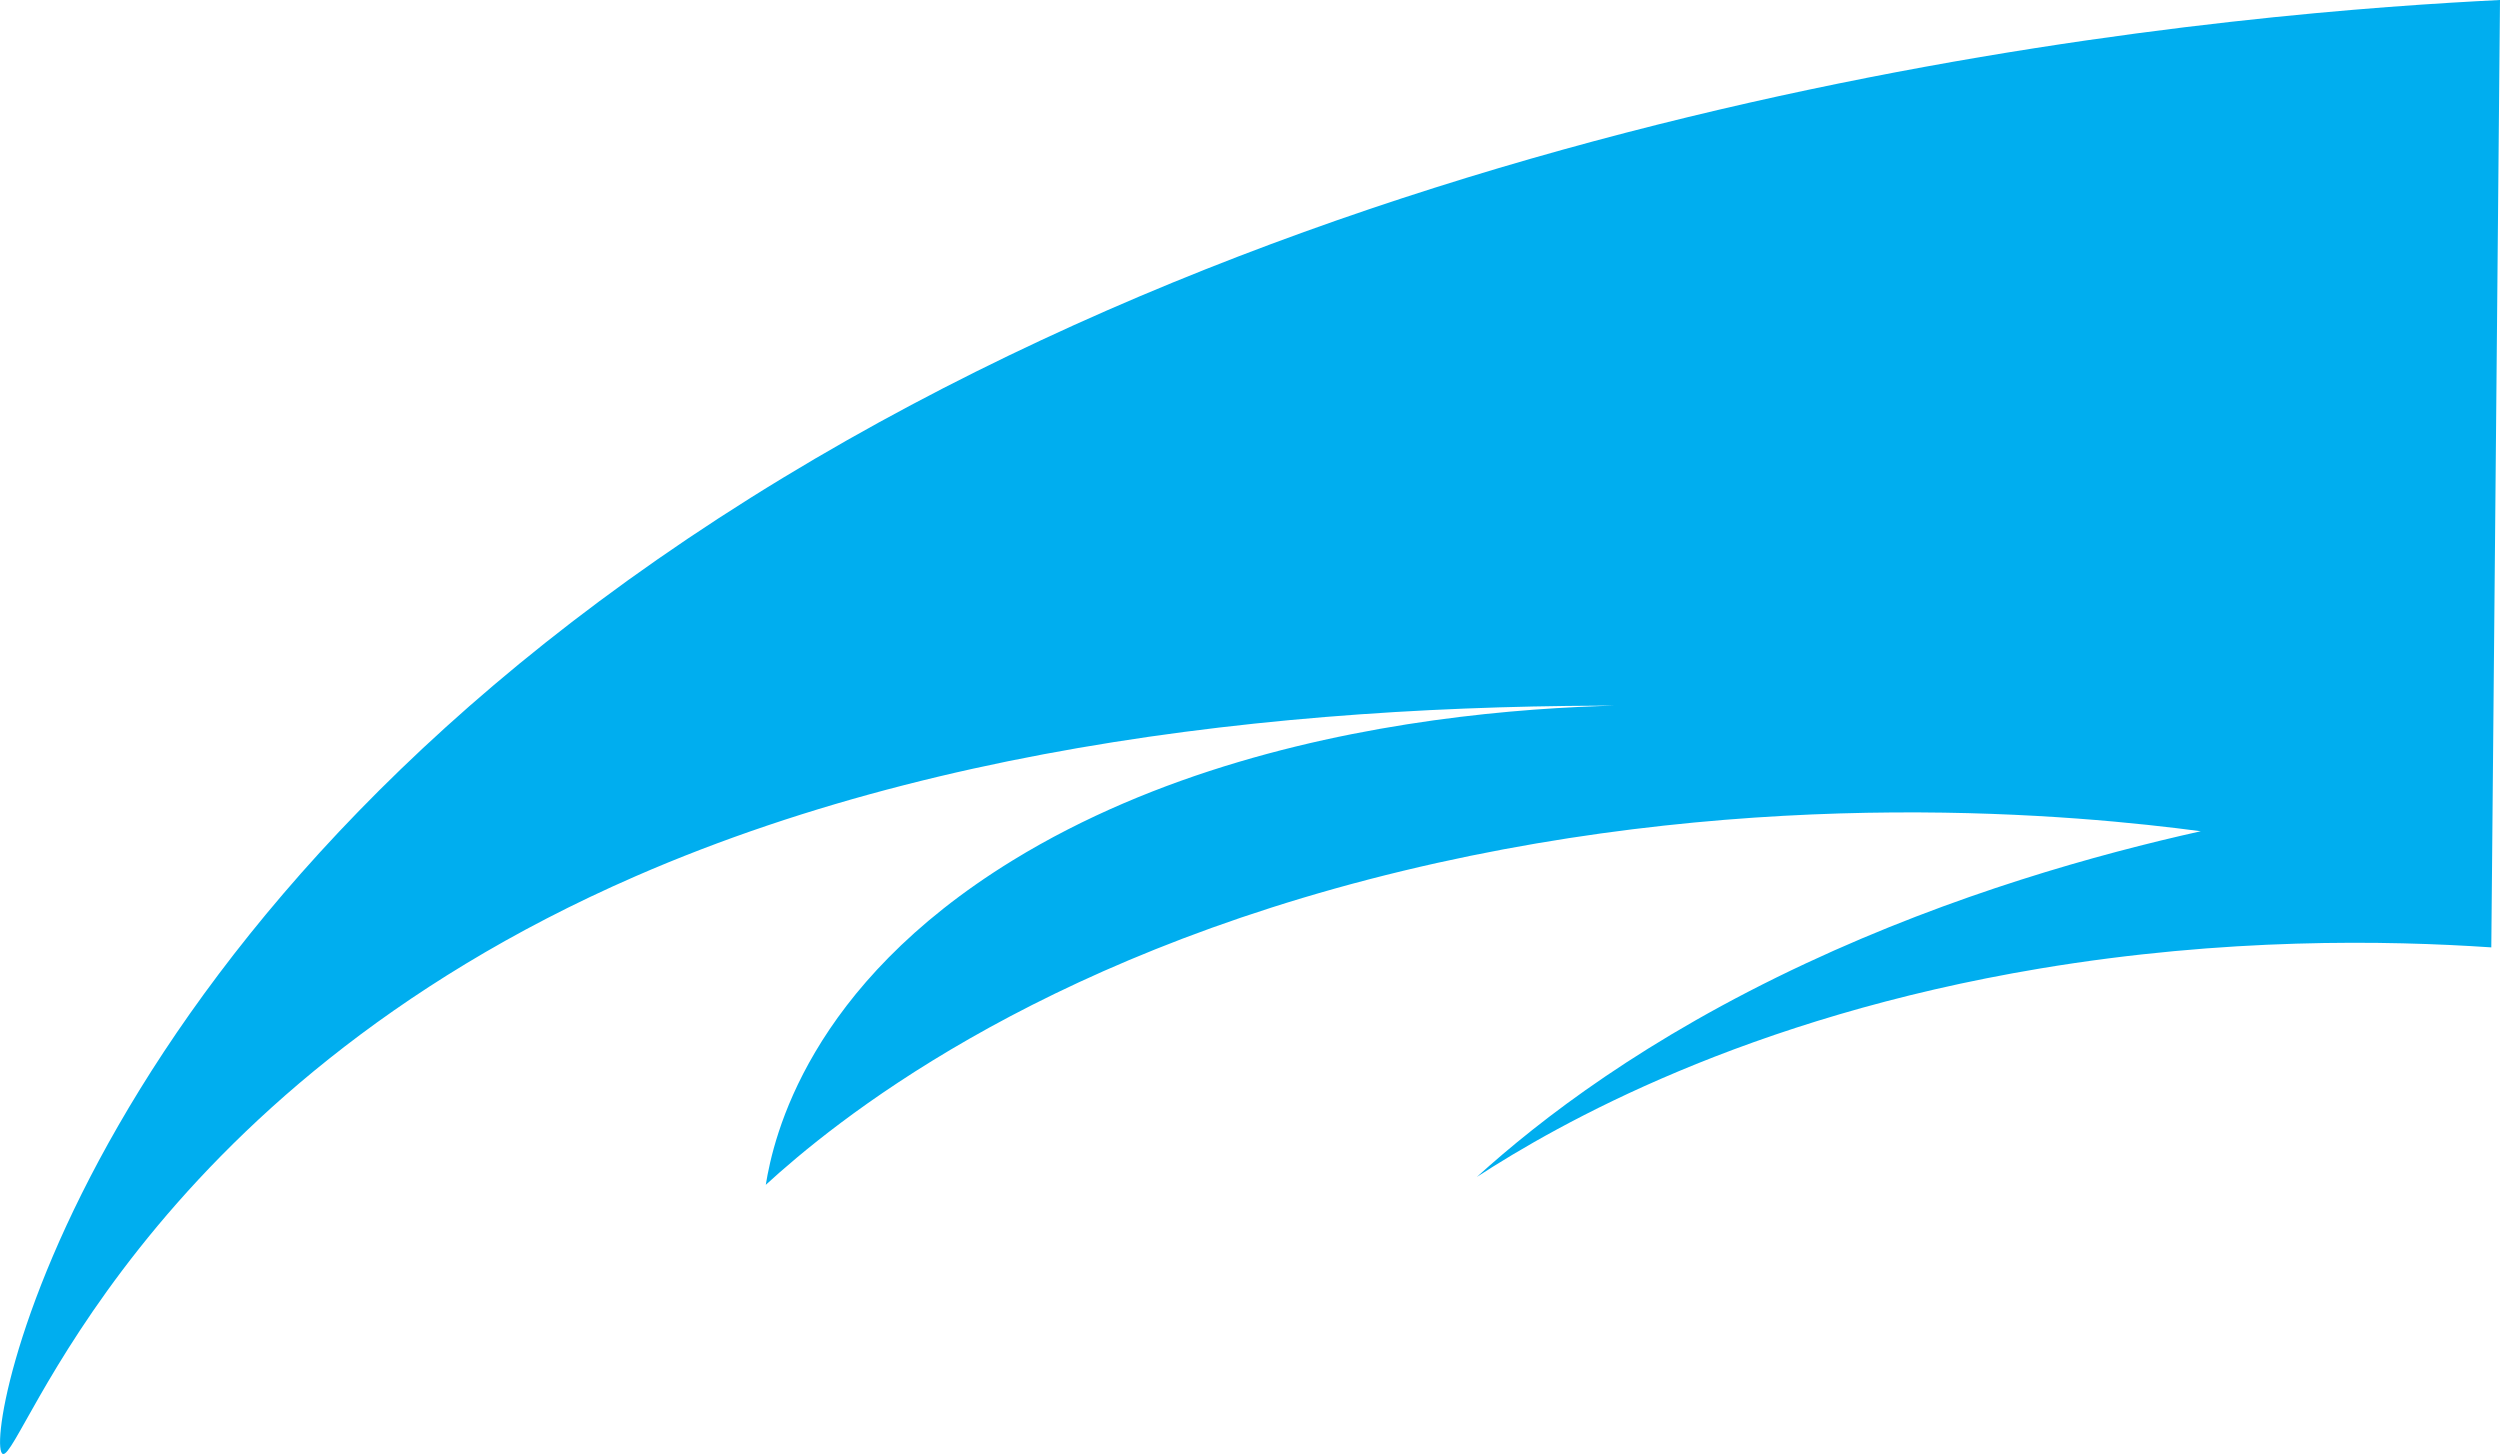 <?xml version="1.0" encoding="UTF-8"?>
<svg id="Layer_2" data-name="Layer 2" xmlns="http://www.w3.org/2000/svg" viewBox="0 0 218.47 127.06">
  <defs>
    <style>
      .cls-1 {
        fill: #00aeef;
      }
    </style>
  </defs>
  <g id="Layer_1-2" data-name="Layer 1">
    <path class="cls-1" d="M.26,127.06c-1.97-.49,6.18-47.7,68.19-85.32C127.38,5.99,198.54,.99,218.47,0c-.25,27.6-.51,55.19-.76,82.79-9.15-.62-23.21-.86-39.4,1.84-25.81,4.31-42.14,13.6-49.25,18.22,5.57-5.05,14.74-12.12,28.79-18.68,12.96-6.05,25.46-9.52,34.47-11.53-10.37-1.37-38.09-4.16-69.71,3.46-32.61,7.86-49.86,22.11-55.69,27.44,.67-4.15,3.67-17.37,21.59-28.36,24.95-15.3,58.23-13.65,62.89-13.37-30.08-.83-65.77,1.65-95.85,14.76C11.95,95.57,1.9,127.47,.26,127.06Z"/>
  </g>
</svg>